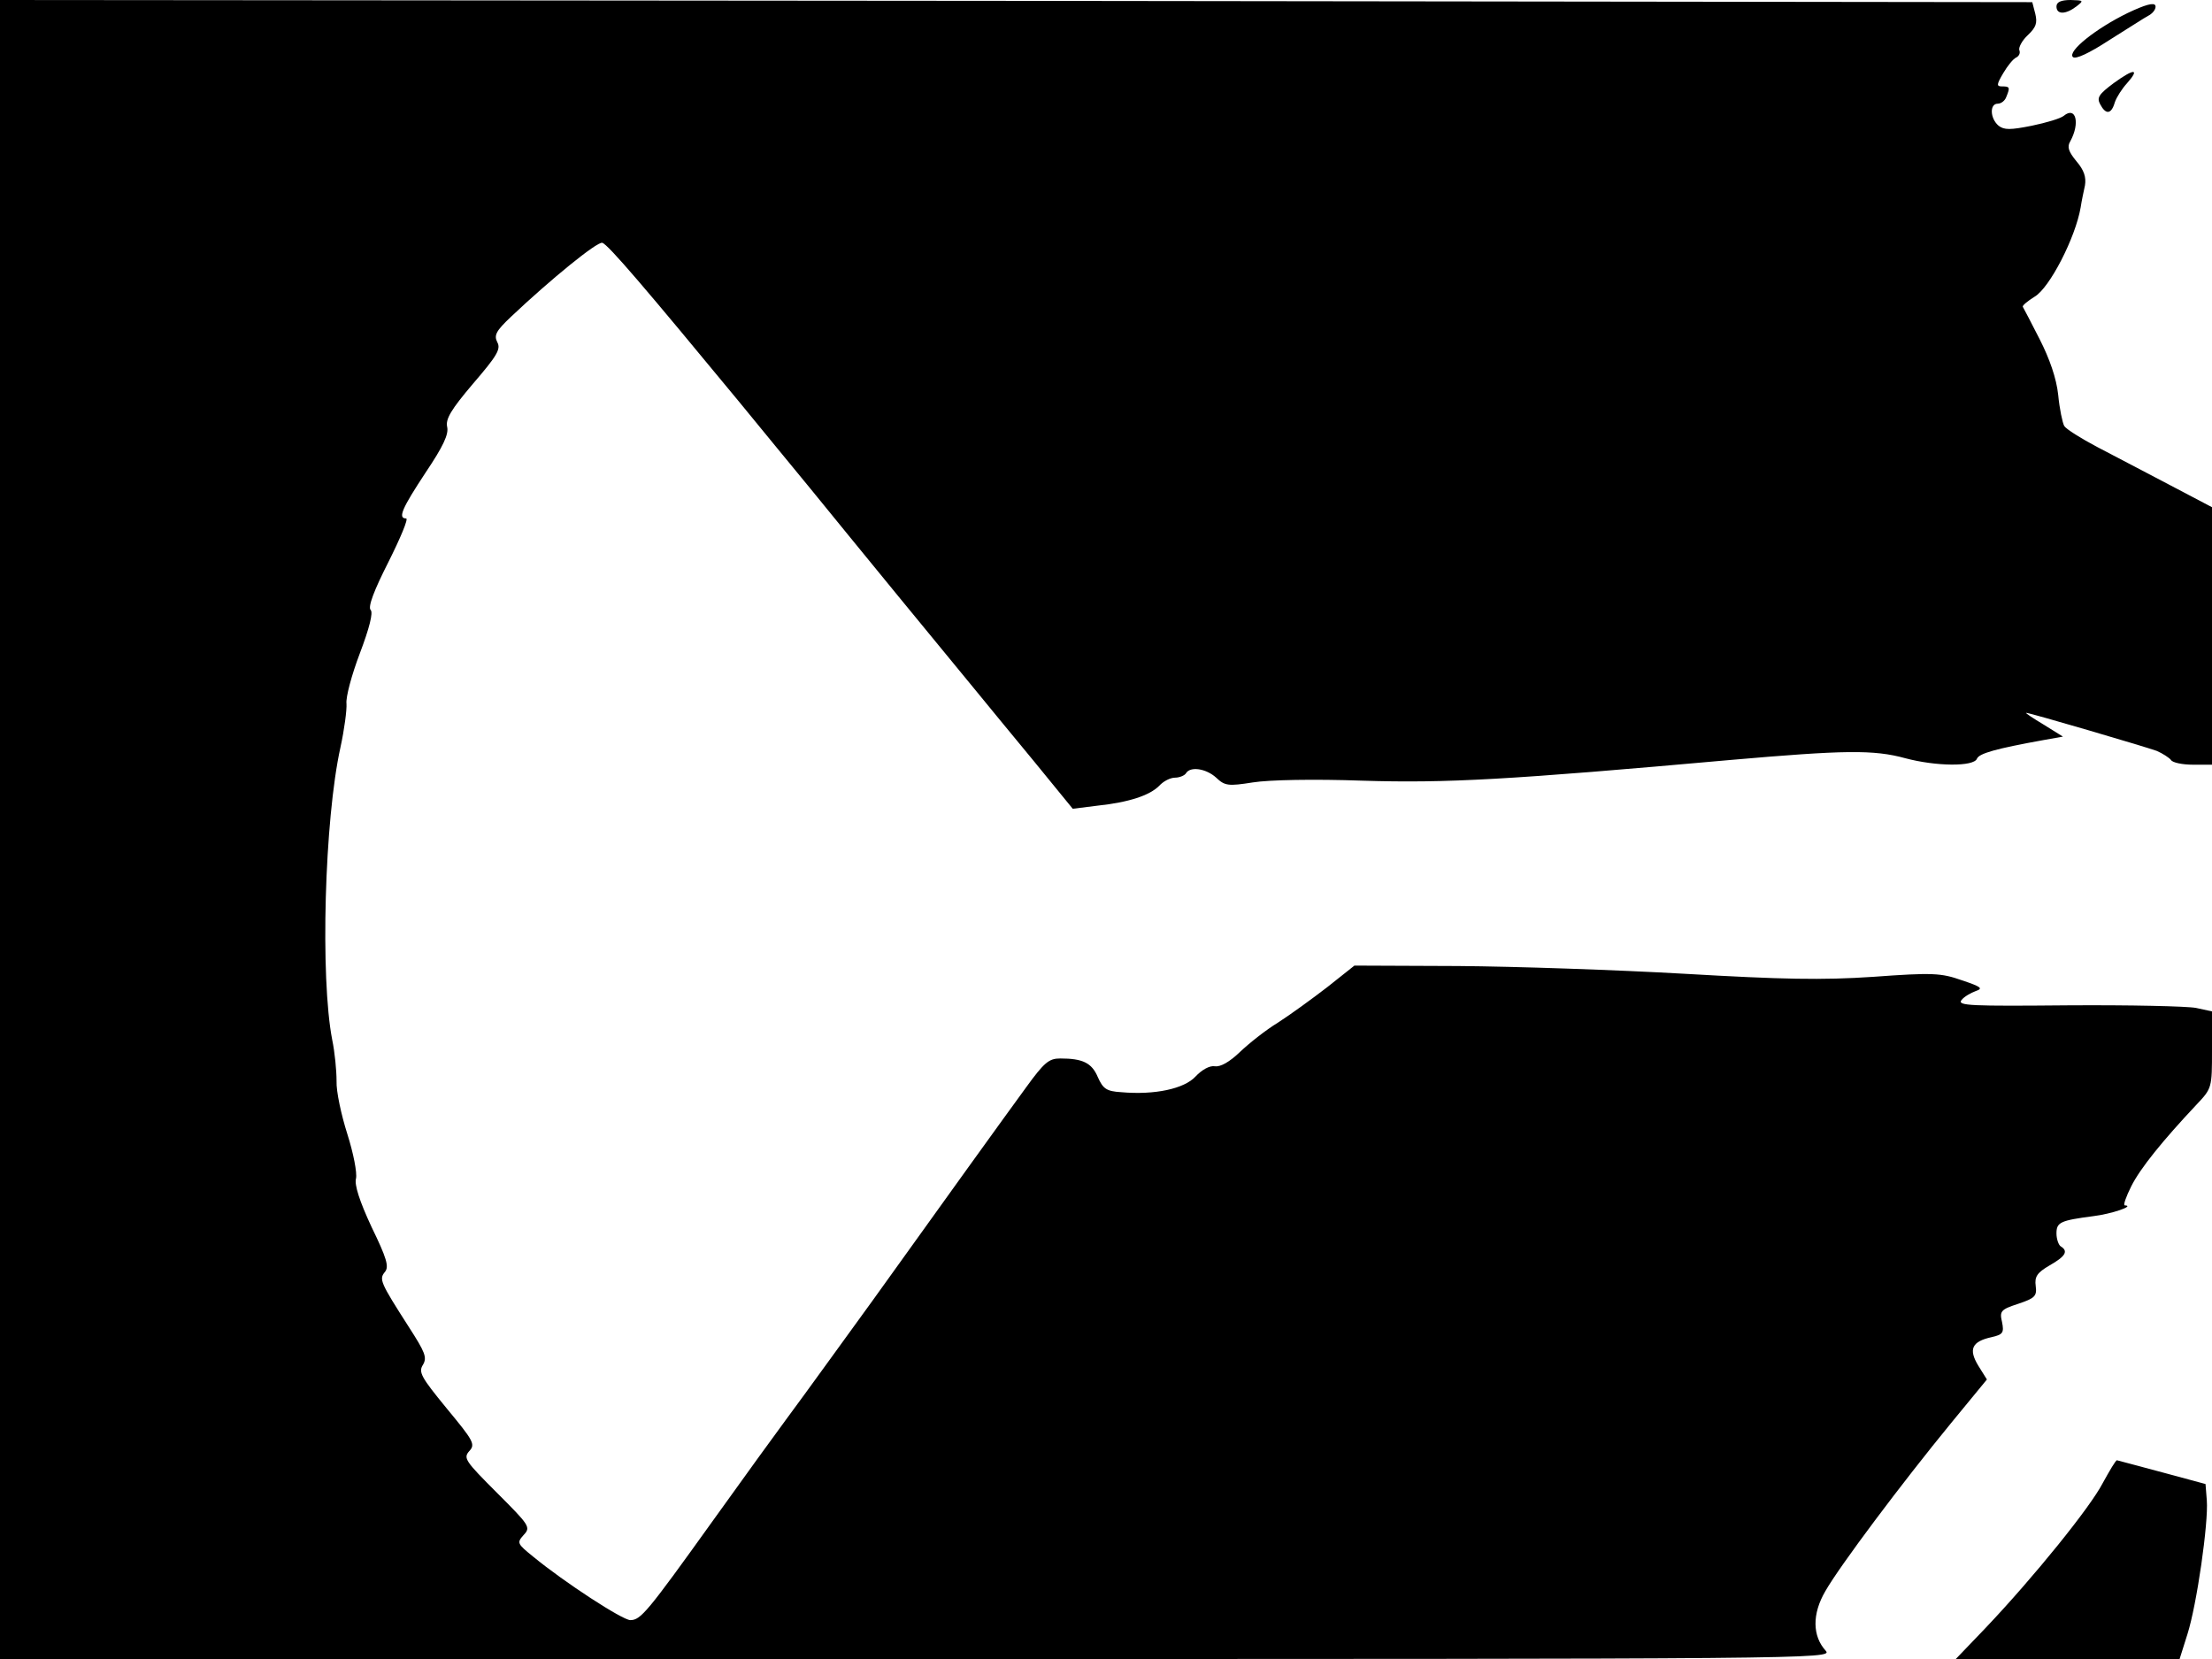 <svg xmlns="http://www.w3.org/2000/svg" width="682.667" height="512" version="1.0" viewBox="0 0 512 384"><path d="M0 192v192h212.2c207.4 0 212.1 0 210.4-1.9-3.1-3.4-3.2-8.5-.1-13.8 3.3-5.8 17.7-25 29.1-38.9l8.3-10.1-2-3.2c-2.3-3.8-1.5-5.6 3.1-6.6 2.6-.6 2.9-1 2.4-3.5-.6-2.5-.3-2.9 3.7-4.2 3.9-1.3 4.4-1.8 4.1-4.1-.3-2.2.3-3.1 3.2-4.8 3.7-2.1 4.4-3.3 2.6-4.4-.5-.3-1-1.7-1-3 0-2.6.9-3 8.5-4 4.2-.5 9.8-2.4 7.3-2.5-.4 0 .3-2 1.5-4.4 2.1-4.2 7.3-10.6 15.1-18.9 3.6-3.8 3.6-3.9 3.6-12.7v-8.9l-3.7-.8c-2.1-.4-15.4-.7-29.7-.6-22.3.2-25.6.1-24.6-1.2.6-.8 2.2-1.7 3.3-2.1 1.8-.6 1.3-1-3.2-2.5-4.8-1.7-6.8-1.8-20.5-.8-11.9.8-21.1.6-43.6-.7-15.7-.9-39.3-1.7-52.5-1.8l-24-.1-6.3 5c-3.5 2.7-8.6 6.4-11.4 8.2-2.8 1.7-6.7 4.8-8.8 6.8-2.4 2.3-4.5 3.5-5.8 3.3-1.2-.2-3 .8-4.5 2.4-2.6 2.8-9.4 4.3-17.2 3.6-3.4-.2-4.2-.8-5.4-3.5-1.4-3.3-3.5-4.3-8.7-4.3-2.6 0-3.7.9-7.9 6.7-4.4 6-20.1 27.8-35.5 49.3-6.7 9.2-15.1 20.9-20 27.5-2 2.7-9.7 13.3-17 23.5-15.2 21.2-16.7 23-19.1 23-1.8 0-15.2-8.7-22.5-14.7-3.7-3-3.8-3.2-2.2-5 1.7-1.8 1.4-2.2-6.2-9.8-7.3-7.3-7.8-8-6.4-9.6 1.5-1.6 1-2.4-5.2-9.9-5.9-7.2-6.6-8.4-5.5-10.1 1-1.7.5-2.9-3.3-8.8-6.6-10.3-6.9-11-5.5-12.7 1-1.2.4-3.2-3.1-10.4-2.8-6-4-9.8-3.6-11.2.3-1.3-.6-5.9-2-10.3s-2.6-9.9-2.5-12.3c0-2.4-.4-6.6-1-9.5-2.8-14.4-1.8-51 1.9-67.7.9-4.1 1.5-8.7 1.4-10.1-.2-1.5 1.2-6.7 3.1-11.7 2.2-5.8 3.1-9.4 2.5-10-.7-.7.8-4.6 4.1-11.1 2.8-5.6 4.7-10.1 4.1-10.1-2 0-.9-2.4 4.5-10.6 4.1-6.1 5.4-8.9 5-10.6-.4-1.8.9-4 6-10 5.5-6.4 6.5-8 5.6-9.6-.8-1.6-.3-2.6 3.2-5.9 9.1-8.6 19.9-17.4 21.1-17.1 1.3.3 10.3 10.9 31.6 36.7 4.7 5.7 12.1 14.8 16.5 20.1 4.4 5.4 13.6 16.7 20.5 25.1s14.8 18 17.5 21.3c2.8 3.4 9 11 13.9 16.9l8.9 10.9 5.6-.7c7.5-.8 12.2-2.4 14.4-4.6 1-1.1 2.6-1.9 3.7-1.9 1 0 2.2-.5 2.5-1 1-1.7 4.7-1.1 7 1 2 1.9 2.8 2 8.5 1.1 3.7-.6 14.2-.8 25.4-.4 19.4.6 33.8-.2 85.2-4.8 26.4-2.3 33.1-2.4 40.4-.4 7.1 1.9 15.9 2 16.6.1.5-1.2 4.3-2.3 15.4-4.3l4.5-.8-4.5-2.8c-2.5-1.5-4.3-2.7-4-2.7.9 0 27.4 7.8 30.2 8.8 1.4.6 2.9 1.6 3.3 2.1.3.6 2.6 1.1 5.1 1.1h4.4v-59.6l-9.7-5.1c-5.4-2.8-12.9-6.8-16.8-8.8-3.8-2-7.3-4.2-7.7-4.9s-1.1-4-1.4-7.2c-.4-3.8-2-8.4-4.3-12.9-2-3.9-3.7-7.2-3.9-7.5-.1-.3 1.1-1.3 2.7-2.3 3.5-2 9.5-13.7 10.7-20.7.2-1.4.7-3.7 1-5.1.3-1.9-.2-3.5-2-5.6-1.8-2.2-2.2-3.3-1.4-4.6 2.3-4.2 1.3-8.2-1.5-5.9-.7.6-4 1.6-7.4 2.3-5 1-6.4 1-7.7 0-2-1.7-2.1-5.1-.2-5.1.8 0 1.7-.7 2-1.6.9-2.2.8-2.4-1-2.4-1.3 0-1.3-.4.3-3.1 1-1.7 2.3-3.3 3-3.6.6-.3 1-1 .7-1.7-.2-.6.6-2.2 2-3.5 1.9-1.8 2.2-2.8 1.7-4.9l-.7-2.7L235.2.2 0 0zM476 1.5c0 1.9 2.1 1.9 4.6 0 1.8-1.4 1.7-1.4-1.3-1.5-2.3 0-3.3.5-3.3 1.5M492.5 3c-7.4 3.6-14 8.9-12.7 10.2.6.6 3.8-.9 8.4-3.9 4.2-2.6 8.3-5.3 9.3-5.8 1-.6 1.6-1.6 1.4-2.2-.3-.8-2.4-.2-6.4 1.7m-3.2 16.2c-3.5 2.6-4 3.4-3.2 4.9 1.3 2.5 2.6 2.4 3.4-.4.4-1.2 1.7-3.2 2.8-4.4 3.1-3.5 1.7-3.5-3-.1m-2.6 324.1c-2.9 5.6-15.9 21.7-27.1 33.5l-6.9 7.2h51.8l1.8-5.7c2.2-6.9 4.9-25.9 4.5-31l-.3-3.8-10-2.7c-5.5-1.5-10.2-2.7-10.5-2.8-.3 0-1.7 2.4-3.3 5.3"/></svg>